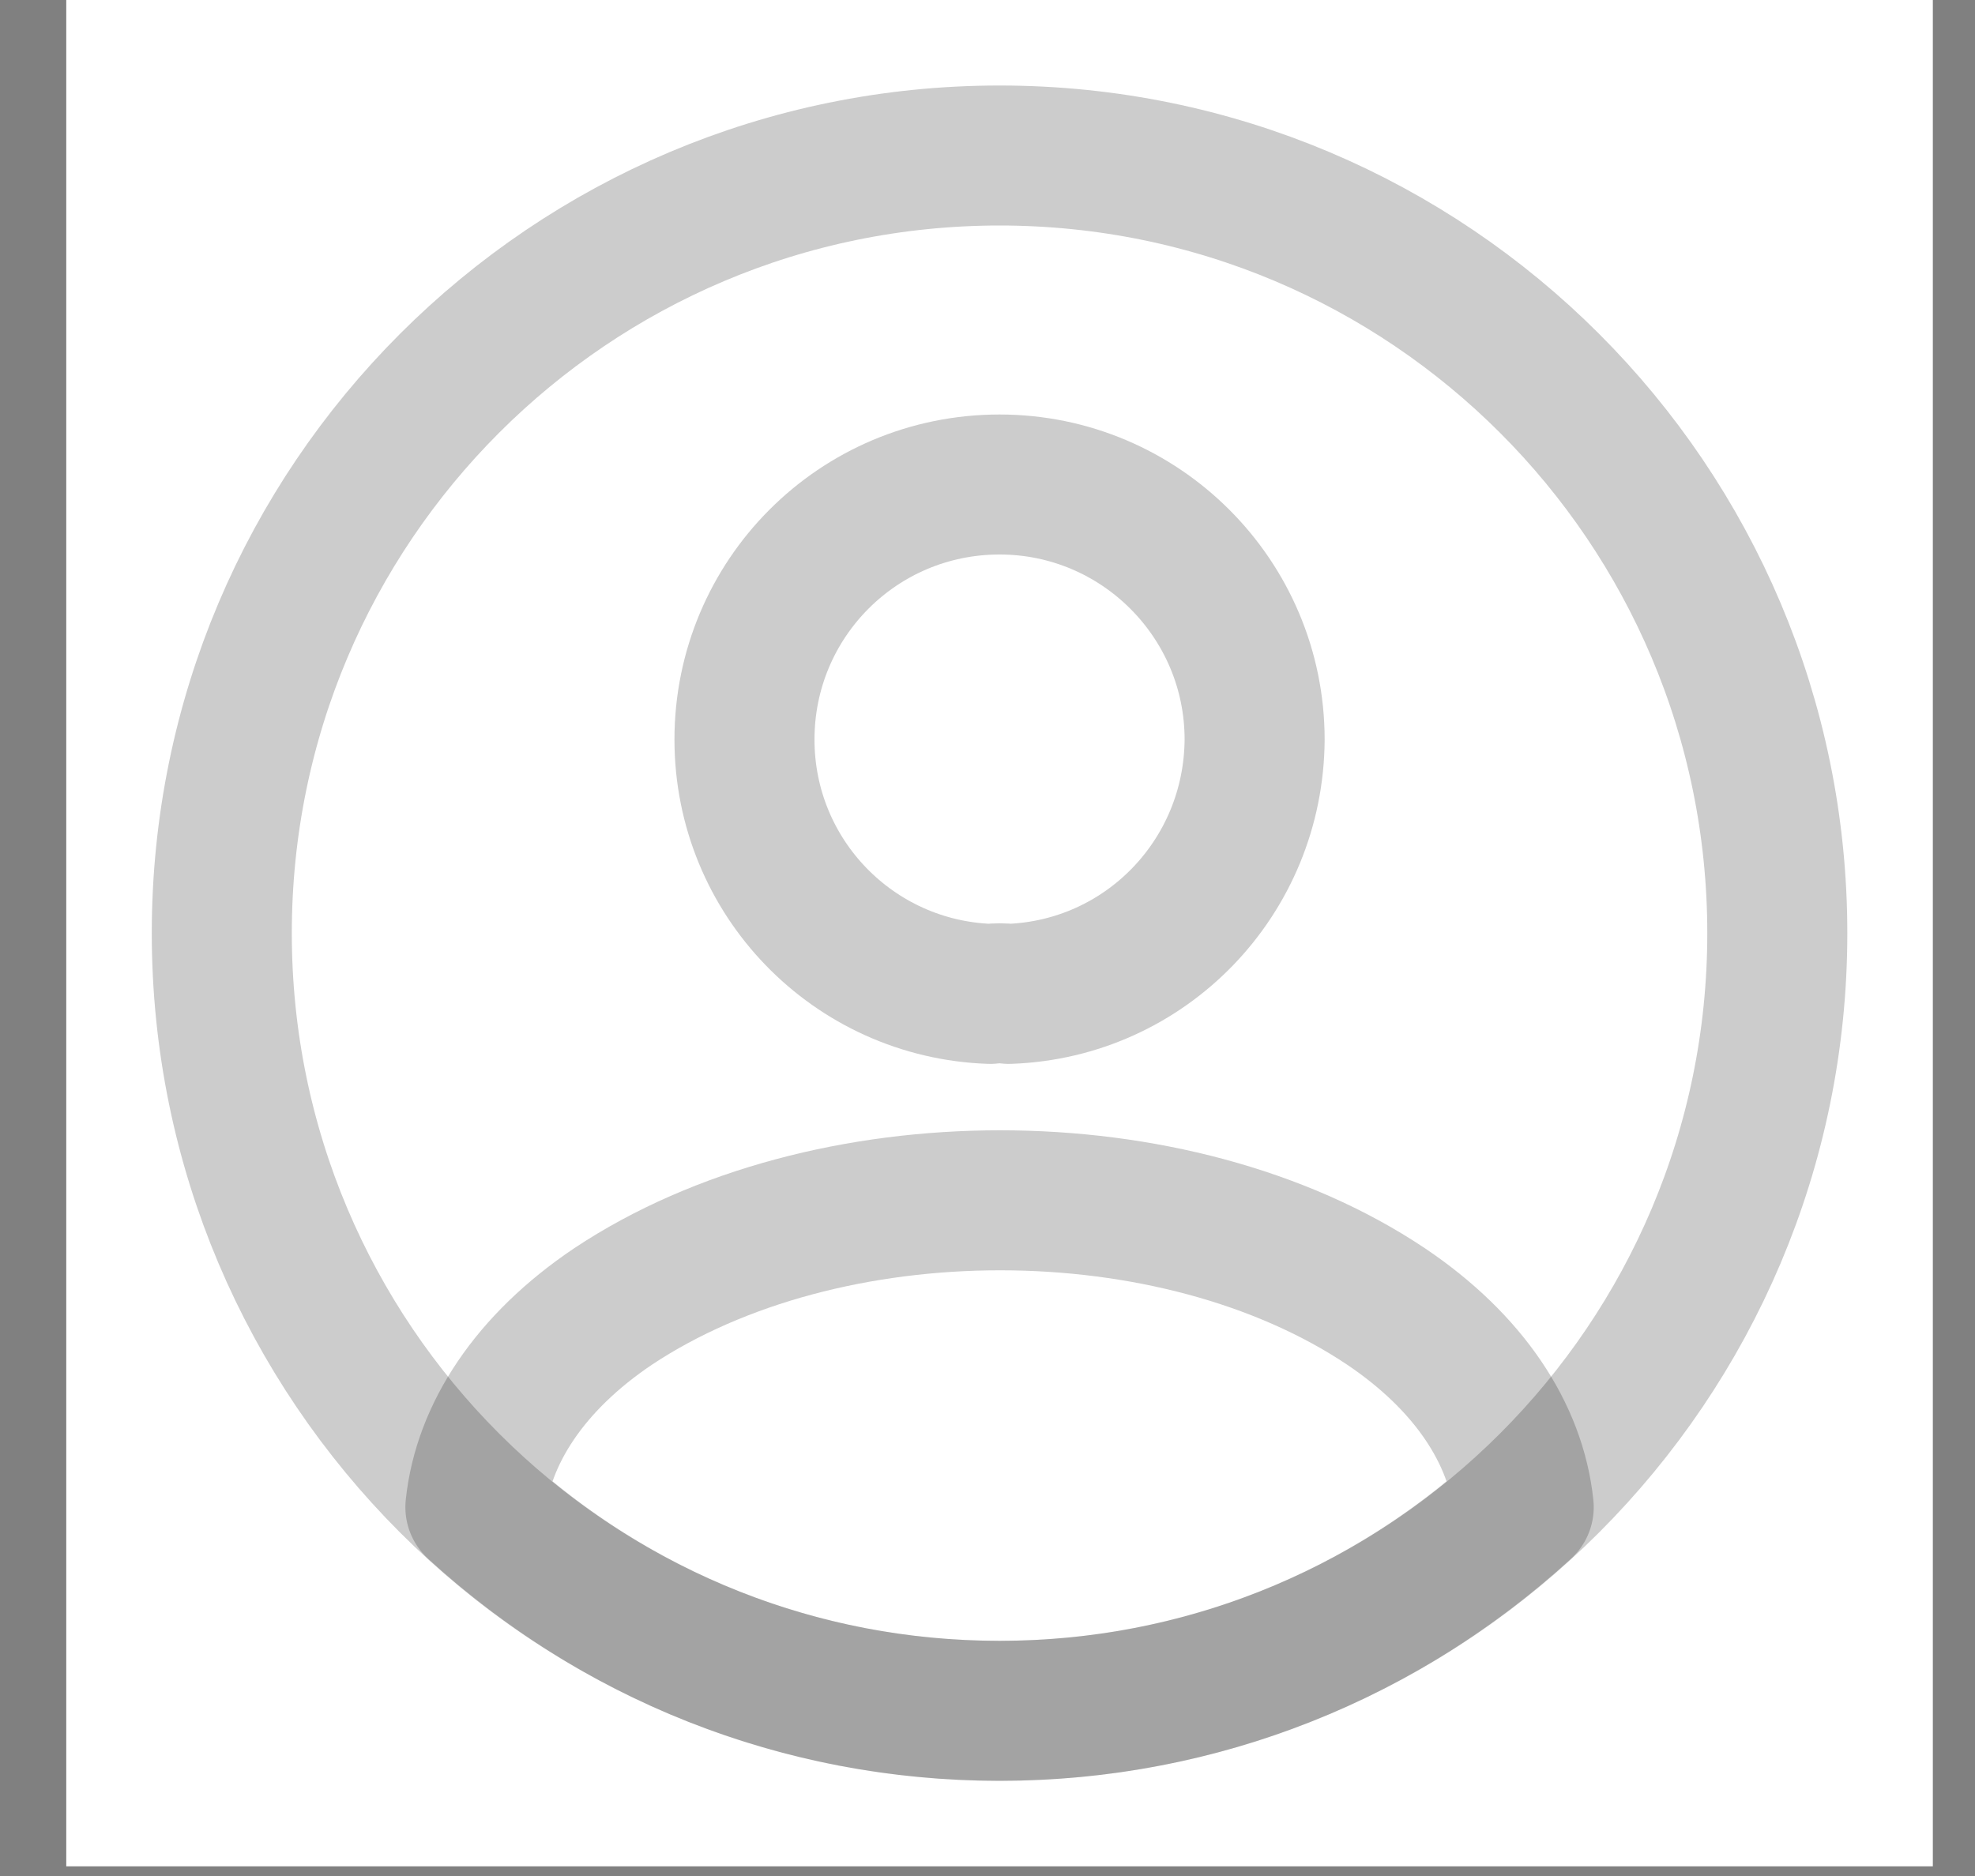 <svg width="20" height="19" viewBox="0 0 20 19" fill="none" xmlns="http://www.w3.org/2000/svg">
<rect x="0" y="0" width="20" height="19" fill="#808080" stroke="none"/>
<rect width="18.902" height="18.902" transform="translate(0.671)" fill="white"/>
<path d="M10.216 10.066C10.161 10.058 10.09 10.058 10.027 10.066C8.641 10.018 7.539 8.884 7.539 7.49C7.539 6.065 8.688 4.907 10.122 4.907C11.547 4.907 12.705 6.065 12.705 7.49C12.697 8.884 11.603 10.018 10.216 10.066Z" stroke="black" stroke-opacity="0.2" stroke-width="1.418" stroke-linecap="round" stroke-linejoin="round"/>
<path d="M15.43 15.264C14.028 16.547 12.17 17.327 10.122 17.327C8.074 17.327 6.215 16.547 4.814 15.264C4.892 14.523 5.365 13.799 6.208 13.232C8.366 11.798 11.894 11.798 14.036 13.232C14.879 13.799 15.352 14.523 15.43 15.264Z" stroke="black" stroke-opacity="0.2" stroke-width="1.418" stroke-linecap="round" stroke-linejoin="round"/>
<path d="M10.122 17.327C14.472 17.327 17.998 13.801 17.998 9.451C17.998 5.101 14.472 1.575 10.122 1.575C5.772 1.575 2.246 5.101 2.246 9.451C2.246 13.801 5.772 17.327 10.122 17.327Z" stroke="black" stroke-opacity="0.2" stroke-width="1.418" stroke-linecap="round" stroke-linejoin="round"/>
</svg>
